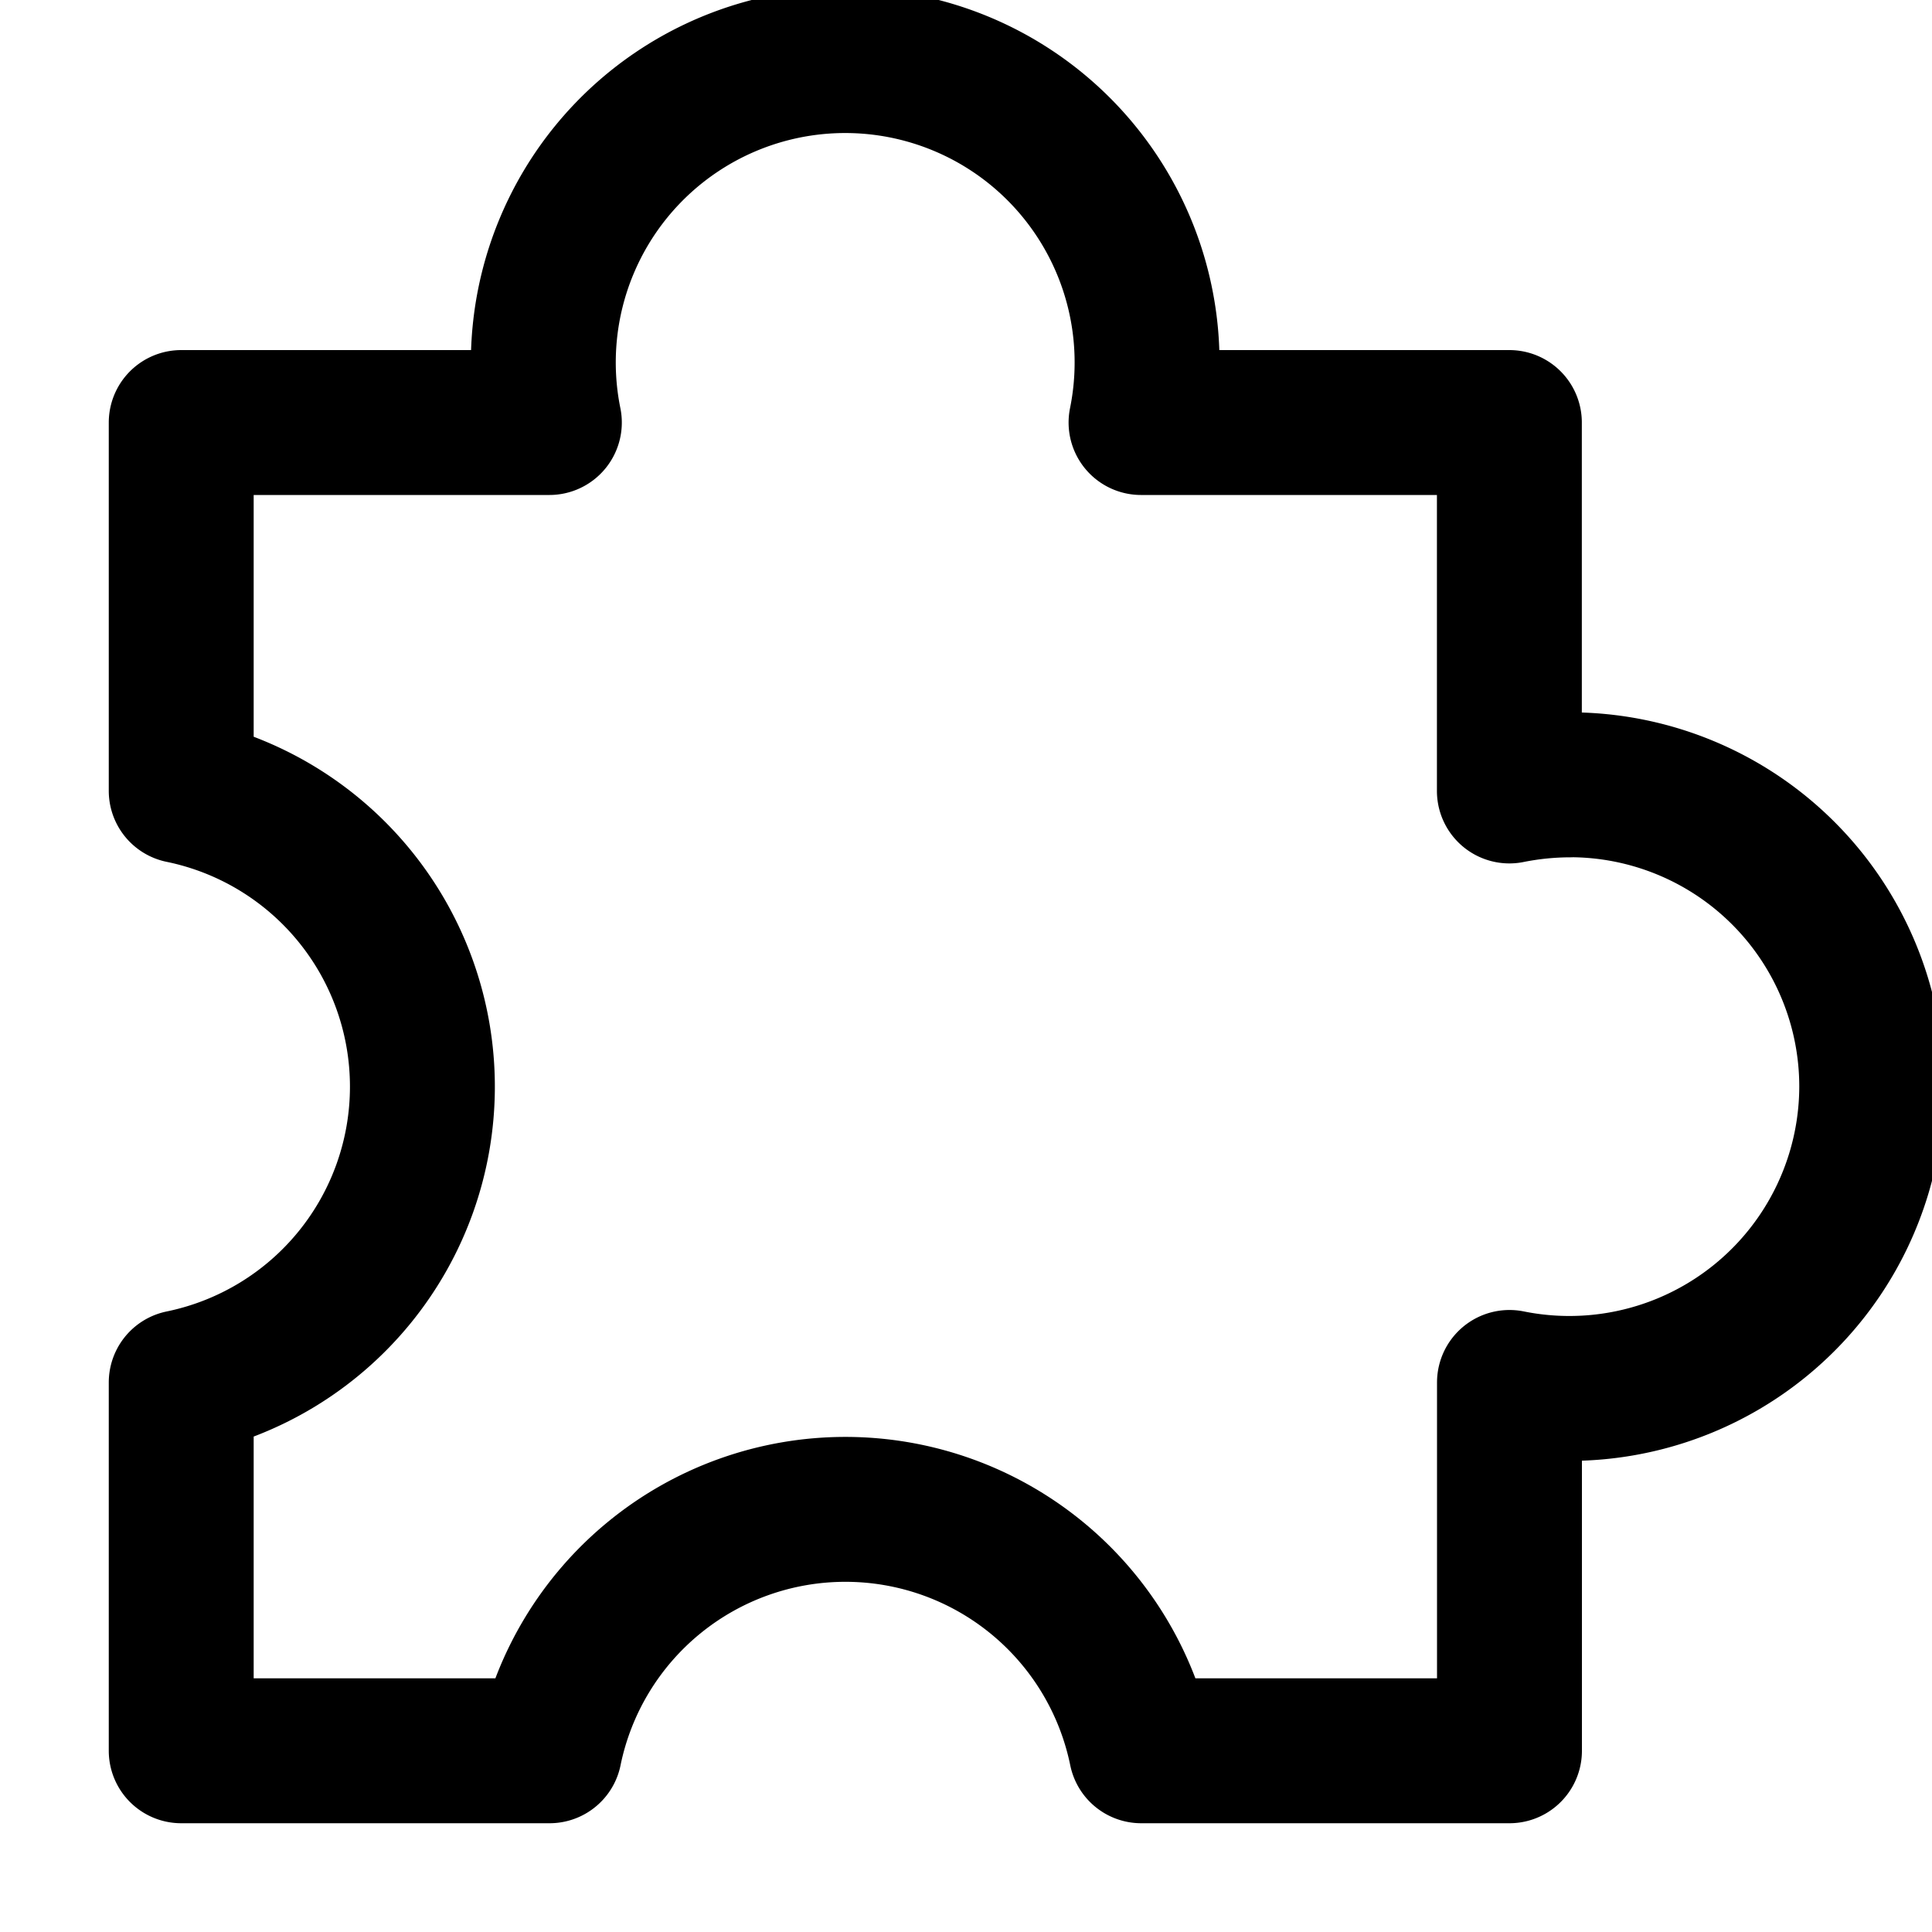 <svg xmlns="http://www.w3.org/2000/svg" width="20" height="20" fill="none"><g clip-path="url(#a)"><path stroke="currentColor" stroke-linecap="round" stroke-linejoin="round" stroke-width="1.5" d="M16.25 8.125a3.22 3.22 0 0 0-.625.063V4.374h-3.813a3.125 3.125 0 1 0-6.125 0H1.876v3.813a3.126 3.126 0 0 1 0 6.124v3.813h3.813a3.126 3.126 0 0 1 6.125 0h3.812v-3.813a3.13 3.13 0 0 0 3.75-3.062 3.125 3.125 0 0 0-3.125-3.125Z"/></g><defs><clipPath id="a"><path fill="currentColor" d="M0 0h20v20H0z"/></clipPath></defs></svg>